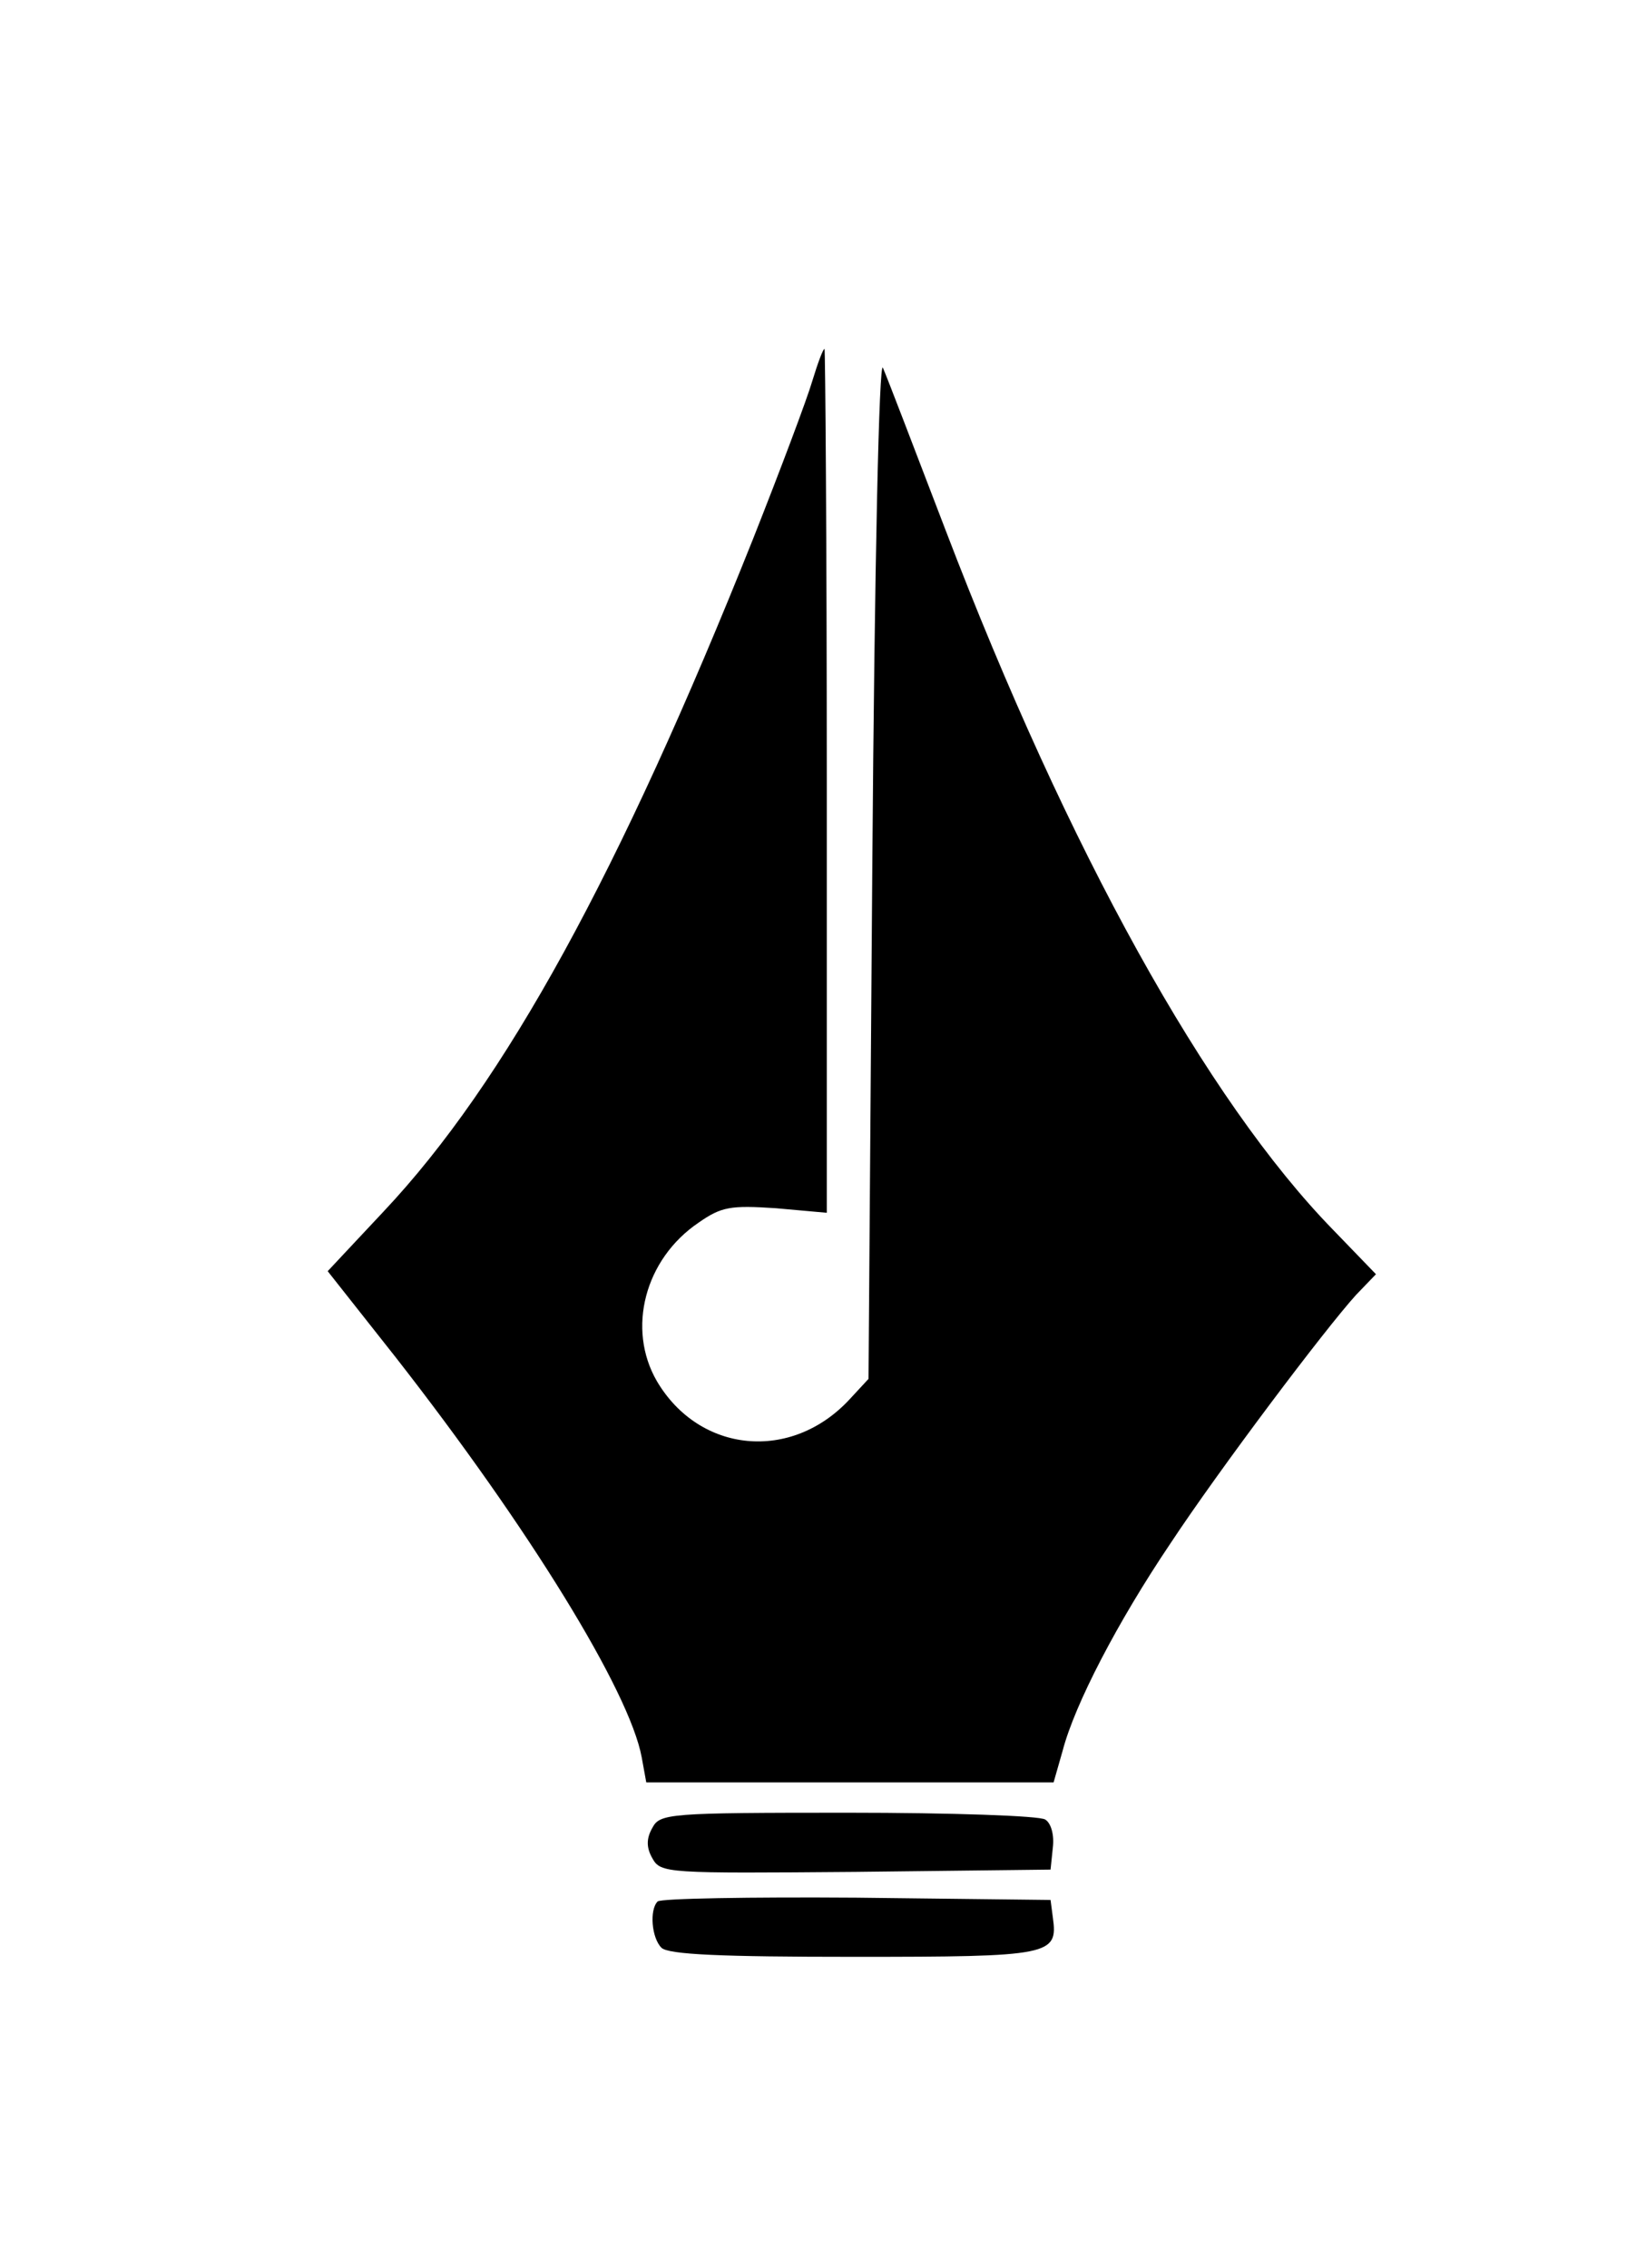 <?xml version="1.0" standalone="no"?>
<!DOCTYPE svg PUBLIC "-//W3C//DTD SVG 20010904//EN"
 "http://www.w3.org/TR/2001/REC-SVG-20010904/DTD/svg10.dtd">
<svg version="1.0" xmlns="http://www.w3.org/2000/svg"
 width="217pt" height="299pt" viewBox="0 0 217 299"
 preserveAspectRatio="xMidYMid meet">

<g transform="translate(0,299) scale(0.1,-0.1)"
fill="#000000" stroke="none">
<path d="M1071 2488 c-7 -24 -42 -117 -78 -208 -176 -441 -327 -717 -487 -887
l-74 -79 90 -114 c175 -224 308 -440 324 -527 l6 -33 269 0 268 0 12 42 c16
61 72 169 142 273 64 97 204 283 245 328 l26 27 -56 58 c-167 171 -350 501
-511 922 -41 107 -78 204 -83 215 -5 12 -11 -254 -14 -657 l-5 -676 -25 -27
c-77 -83 -198 -71 -254 24 -40 69 -16 161 55 209 30 21 42 23 102 19 l67 -6 0
570 c0 313 -2 569 -3 569 -2 0 -9 -19 -16 -42z"/>
<path d="M860 580 c-8 -14 -8 -26 0 -40 11 -20 19 -20 268 -18 l257 3 3 29 c2
16 -2 32 -10 37 -7 5 -124 9 -260 9 -237 0 -248 -1 -258 -20z"/>
<path d="M867 483 c-11 -11 -8 -48 5 -61 9 -9 79 -12 254 -12 260 0 269 2 262
52 l-3 23 -256 3 c-140 1 -258 -1 -262 -5z"/>
</g>
</svg>
